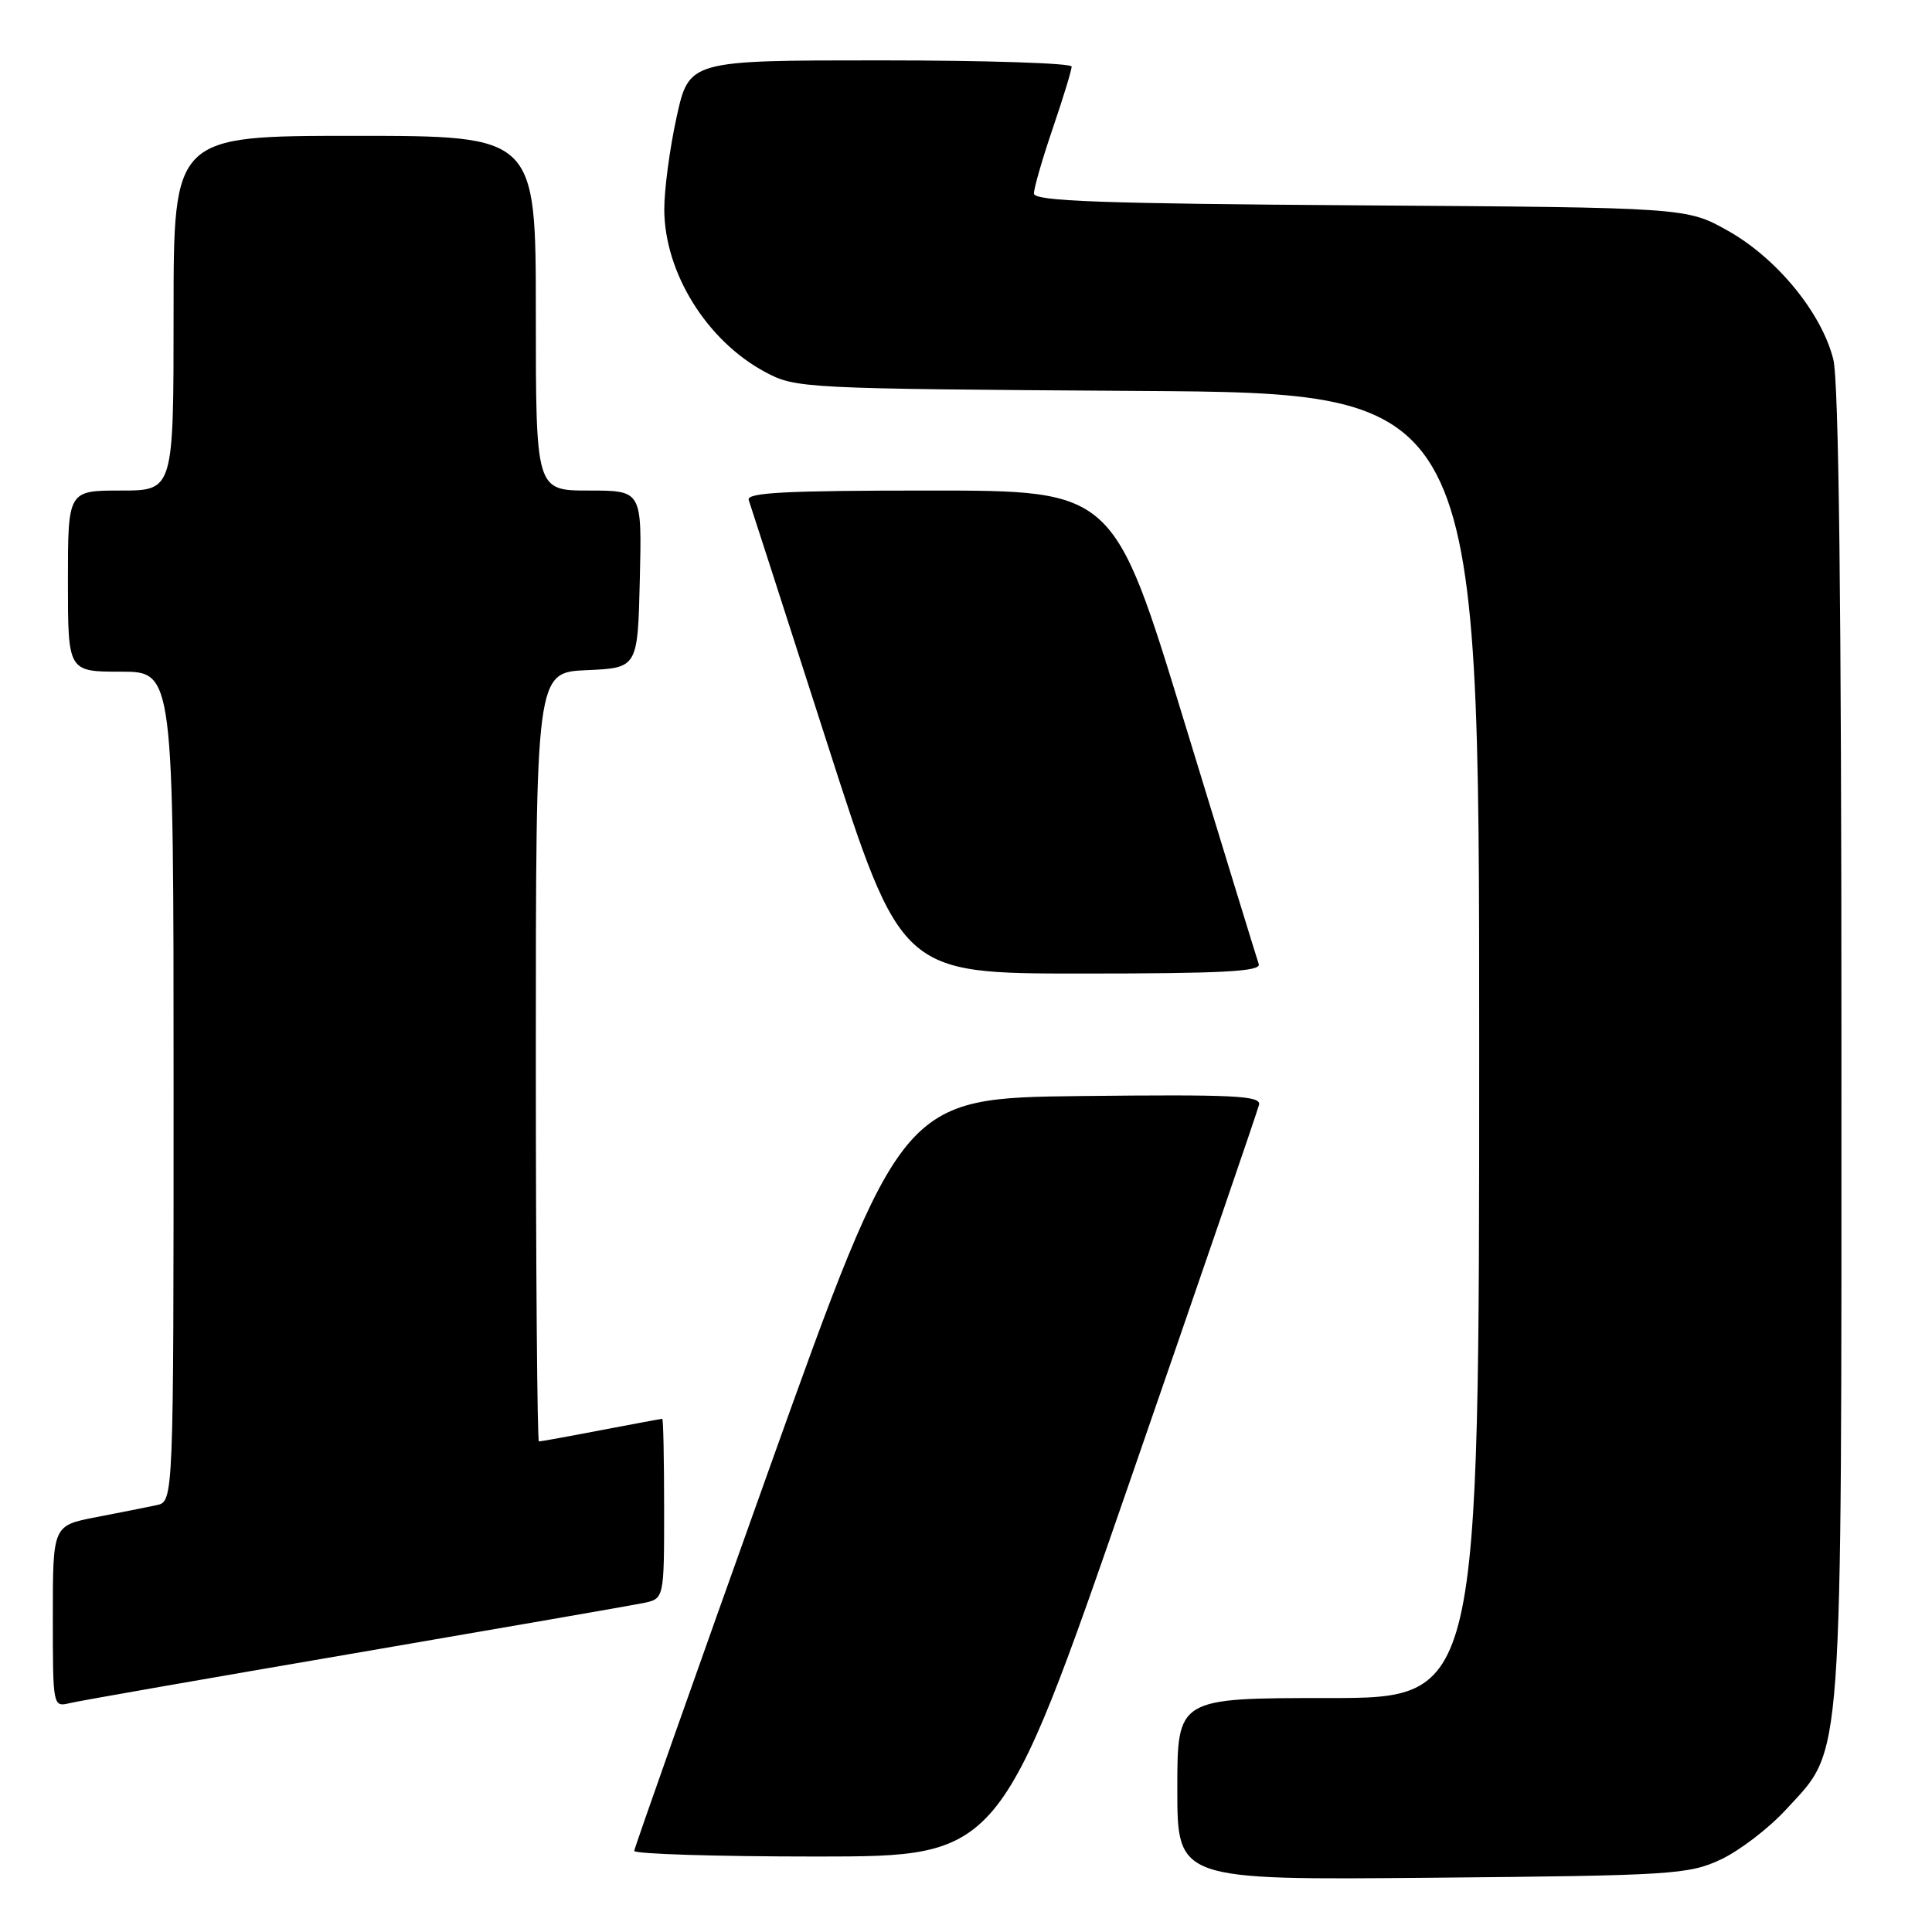 <?xml version="1.0" encoding="UTF-8" standalone="no"?>
<!DOCTYPE svg PUBLIC "-//W3C//DTD SVG 1.1//EN" "http://www.w3.org/Graphics/SVG/1.1/DTD/svg11.dtd" >
<svg xmlns="http://www.w3.org/2000/svg" xmlns:xlink="http://www.w3.org/1999/xlink" version="1.1" viewBox="0 0 256 256">
 <g >
 <path fill="currentColor"
d=" M 228.00 246.40 C 230.47 245.25 234.38 242.26 236.68 239.75 C 244.30 231.45 244.00 235.57 244.00 138.26 C 244.00 79.87 243.65 50.50 242.92 47.61 C 241.38 41.47 235.46 34.24 229.00 30.60 C 223.50 27.50 223.50 27.50 180.25 27.21 C 145.84 26.98 137.00 26.66 137.00 25.64 C 137.00 24.93 138.12 21.04 139.50 17.00 C 140.88 12.96 142.00 9.28 142.00 8.82 C 142.00 8.37 130.59 8.00 116.65 8.00 C 91.31 8.00 91.31 8.00 89.65 15.53 C 88.74 19.67 88.01 25.18 88.02 27.78 C 88.06 36.15 93.66 45.16 101.38 49.29 C 105.43 51.46 106.29 51.51 150.75 51.80 C 196.00 52.09 196.00 52.09 196.00 138.55 C 196.00 225.00 196.00 225.00 176.00 225.00 C 156.00 225.00 156.00 225.00 156.00 237.06 C 156.00 249.12 156.00 249.12 189.75 248.81 C 221.55 248.52 223.76 248.38 228.00 246.40 Z  M 149.50 196.89 C 158.85 169.89 166.65 147.16 166.83 146.38 C 167.10 145.18 163.45 145.01 143.33 145.23 C 119.50 145.50 119.50 145.50 101.79 195.00 C 92.06 222.23 84.07 244.84 84.04 245.25 C 84.02 245.66 94.91 246.00 108.25 246.00 C 132.50 245.99 132.50 245.99 149.50 196.89 Z  M 47.00 219.06 C 66.53 215.71 83.74 212.72 85.25 212.41 C 88.00 211.84 88.00 211.84 88.00 199.92 C 88.00 193.36 87.89 188.00 87.75 188.00 C 87.61 188.00 83.97 188.68 79.66 189.50 C 75.35 190.33 71.64 191.00 71.41 191.00 C 71.19 191.00 71.00 168.07 71.00 140.05 C 71.00 89.09 71.00 89.09 77.75 88.80 C 84.50 88.50 84.50 88.50 84.78 76.75 C 85.06 65.00 85.06 65.00 78.03 65.00 C 71.00 65.00 71.00 65.00 71.00 41.50 C 71.00 18.00 71.00 18.00 47.00 18.00 C 23.00 18.00 23.00 18.00 23.00 41.50 C 23.00 65.00 23.00 65.00 16.00 65.00 C 9.00 65.00 9.00 65.00 9.00 77.00 C 9.00 89.00 9.00 89.00 16.00 89.00 C 23.00 89.00 23.00 89.00 23.00 143.98 C 23.00 198.96 23.00 198.96 20.75 199.44 C 19.51 199.71 15.91 200.42 12.75 201.03 C 7.00 202.14 7.00 202.14 7.00 214.18 C 7.00 226.16 7.01 226.21 9.25 225.67 C 10.49 225.37 27.48 222.40 47.00 219.06 Z  M 166.79 127.75 C 166.55 127.06 162.13 112.66 156.96 95.75 C 147.57 65.00 147.57 65.00 123.18 65.00 C 104.10 65.00 98.88 65.27 99.21 66.25 C 99.45 66.94 104.09 81.34 109.53 98.25 C 119.41 129.00 119.41 129.00 143.31 129.00 C 162.00 129.00 167.12 128.73 166.79 127.75 Z "/>
</g>
</svg>